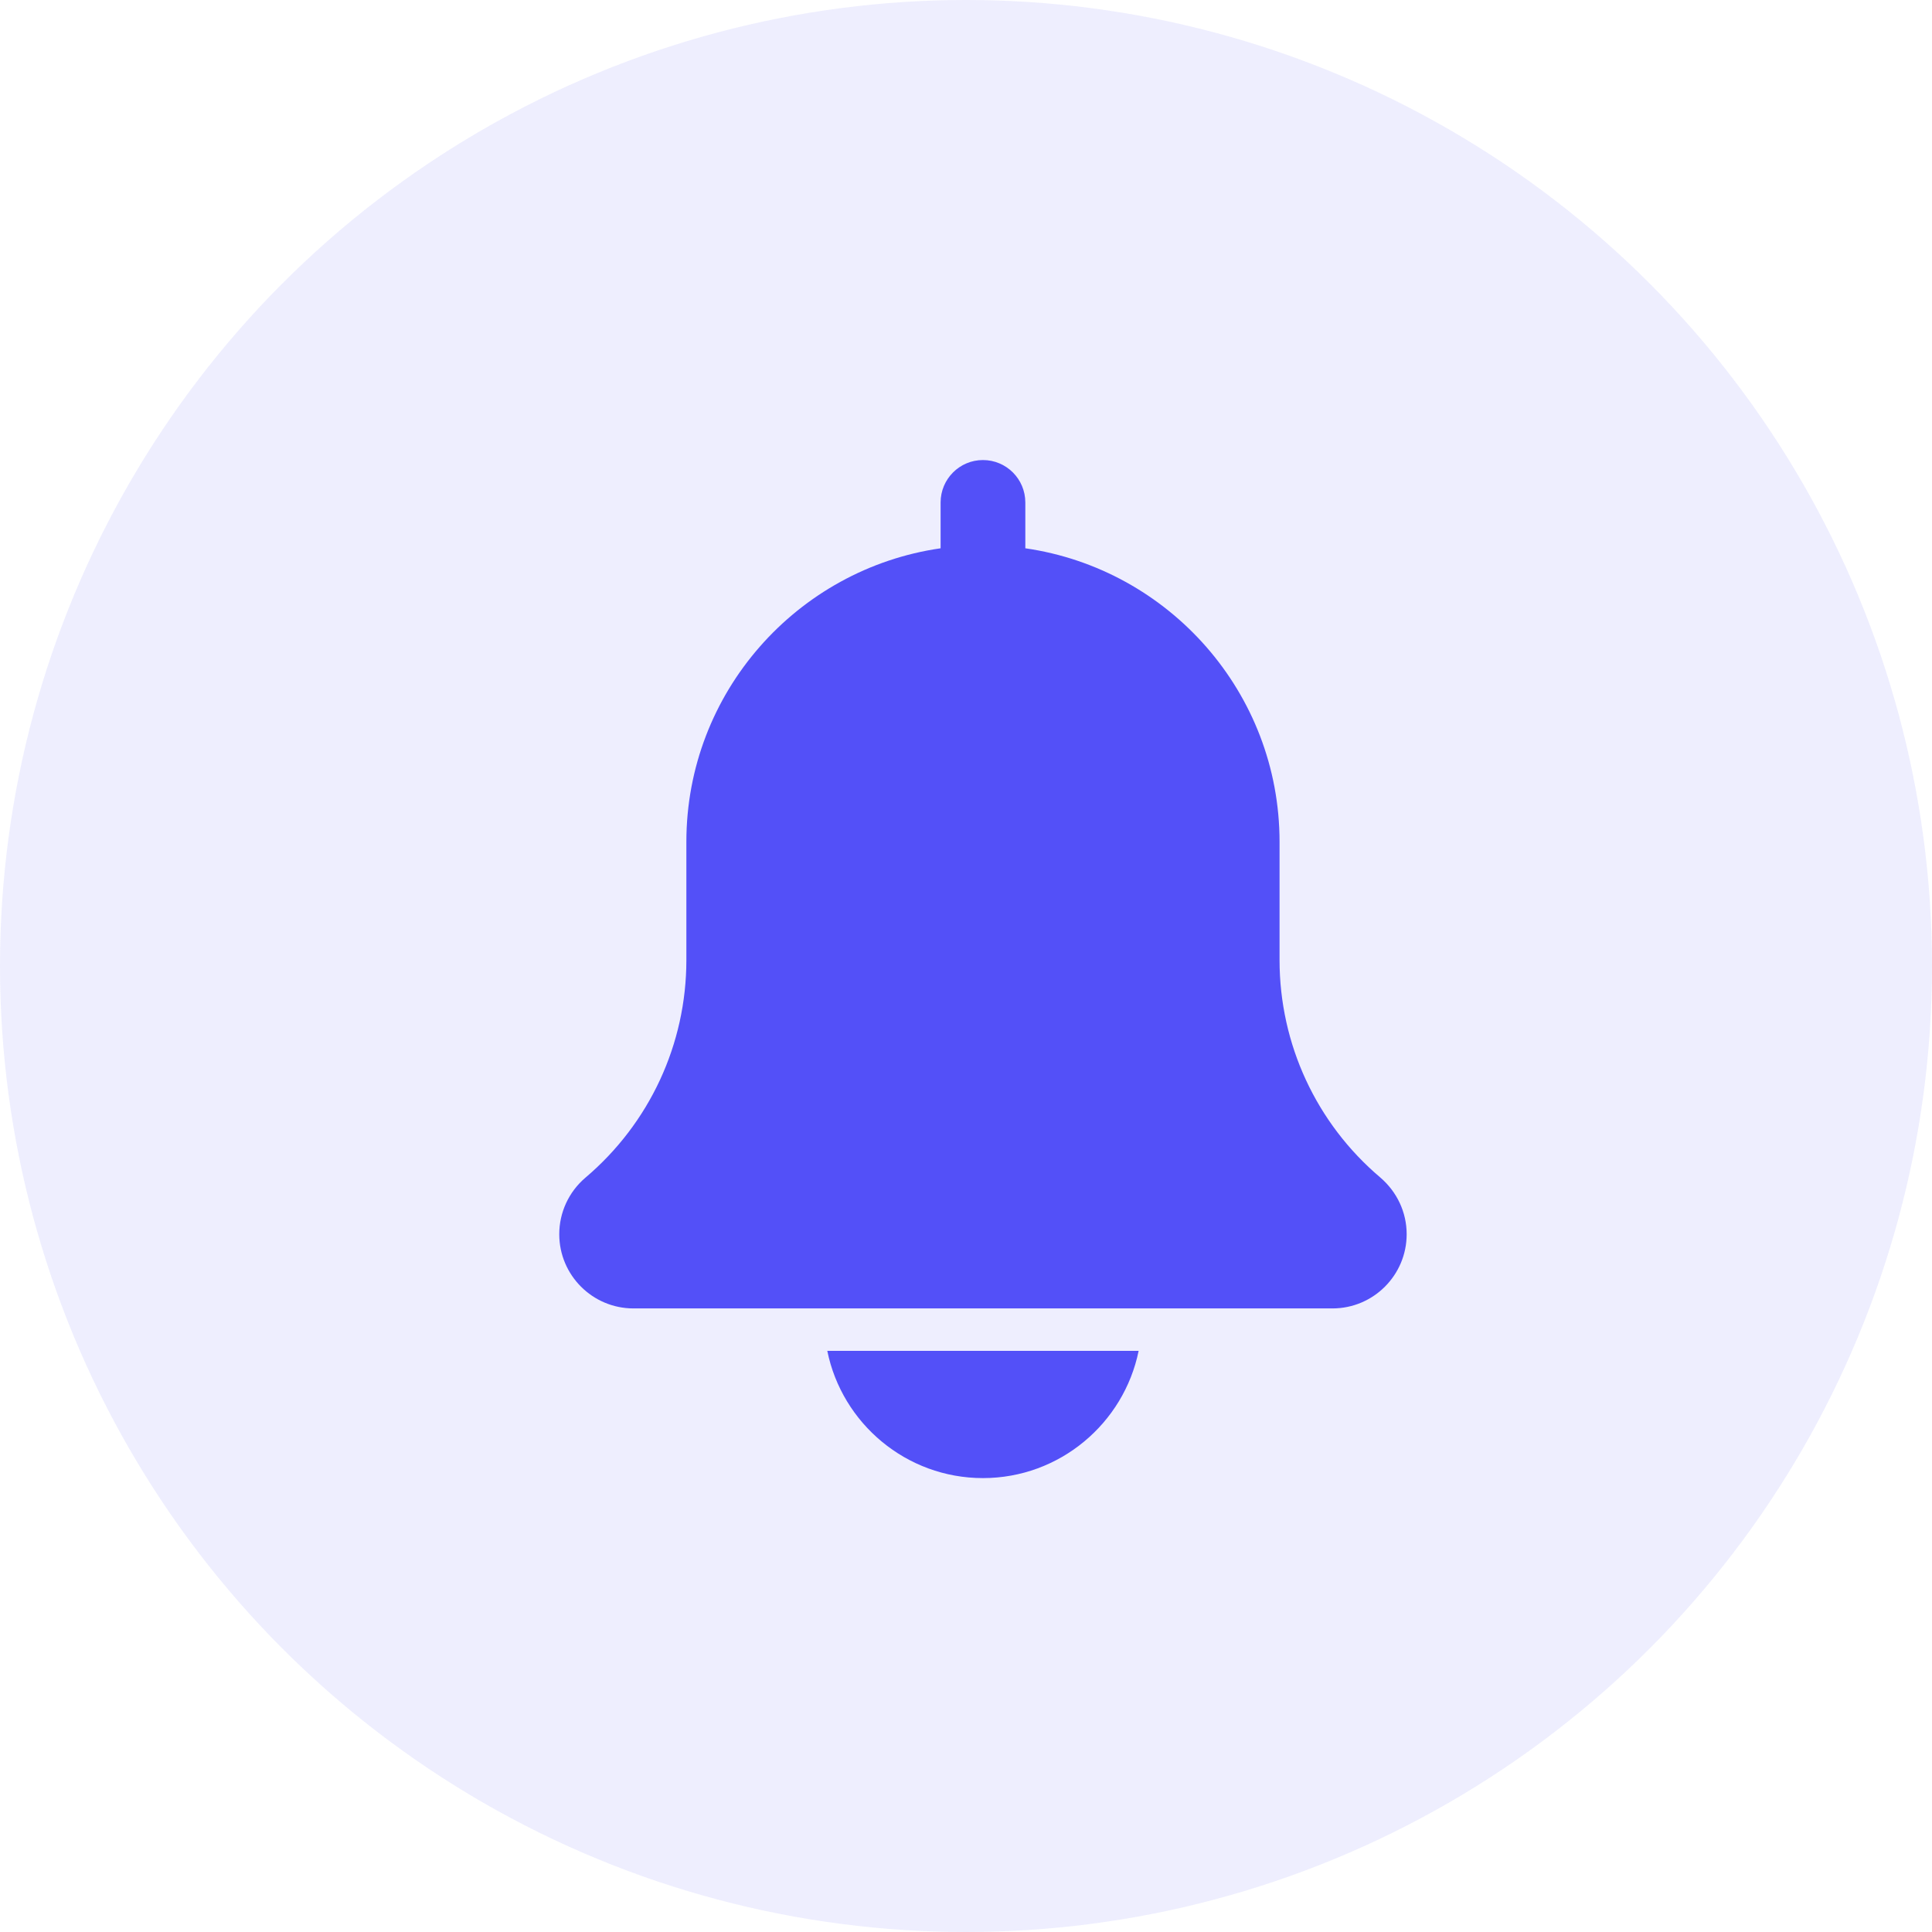 
<svg width="34" height="34" viewBox="0 0 34 34" fill="none" xmlns="http://www.w3.org/2000/svg">
<circle opacity="0.1" cx="17" cy="17" r="17" fill="#5350F8"/>
<path d="M24.291 20.722C23.164 19.768 22.518 18.373 22.518 16.896V14.815C22.518 12.188 20.569 10.013 18.044 9.649V8.843C18.044 8.43 17.71 8.096 17.298 8.096C16.887 8.096 16.553 8.43 16.553 8.843V9.649C14.027 10.013 12.079 12.188 12.079 14.815V16.896C12.079 18.373 11.433 19.768 10.299 20.728C10.009 20.977 9.842 21.338 9.842 21.72C9.842 22.441 10.428 23.026 11.147 23.026H23.45C24.169 23.026 24.755 22.441 24.755 21.72C24.755 21.338 24.588 20.977 24.291 20.722Z" fill="#5350F8"/>
<path d="M17.298 26.012C18.648 26.012 19.778 25.049 20.038 23.773H14.559C14.818 25.049 15.948 26.012 17.298 26.012Z" fill="#5350F8"/>
</svg>
